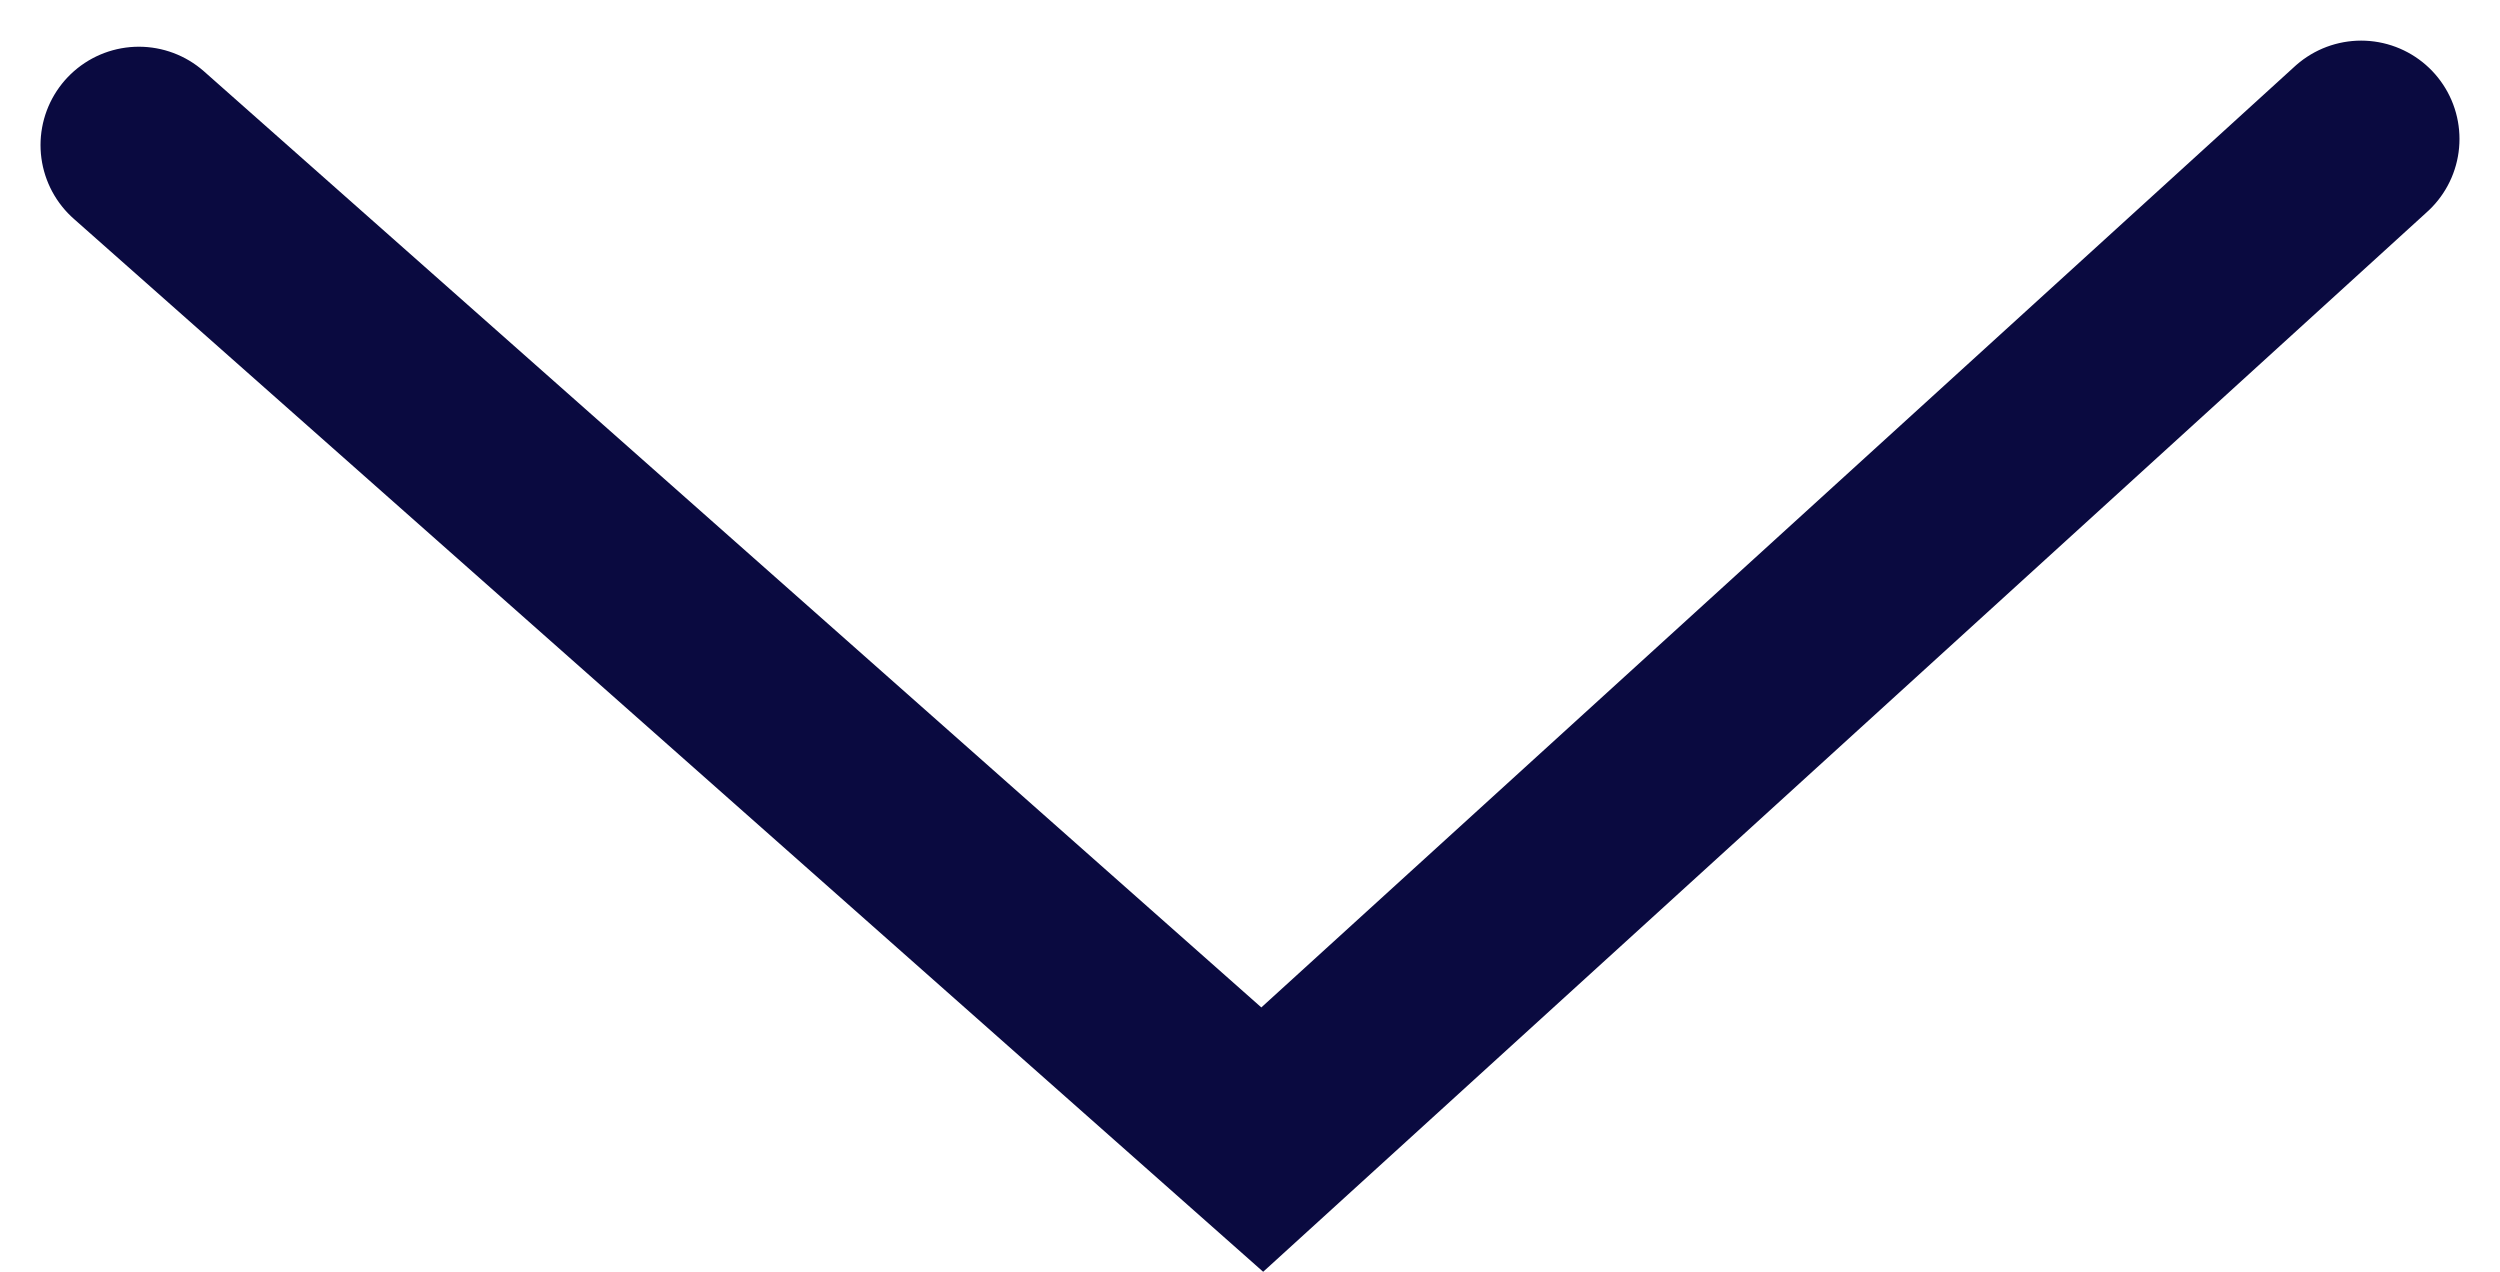 <svg xmlns="http://www.w3.org/2000/svg" width="25.419" height="12.931" viewBox="0 0 25.419 12.931">
  <path id="Path_302" data-name="Path 302" d="M-43.705,27.1-54.878,37.274-66.3,27.162" transform="translate(67.712 -25.687)" fill="none" stroke="#0a0a40" stroke-linecap="round" stroke-miterlimit="10" stroke-width="2"/>
</svg>
